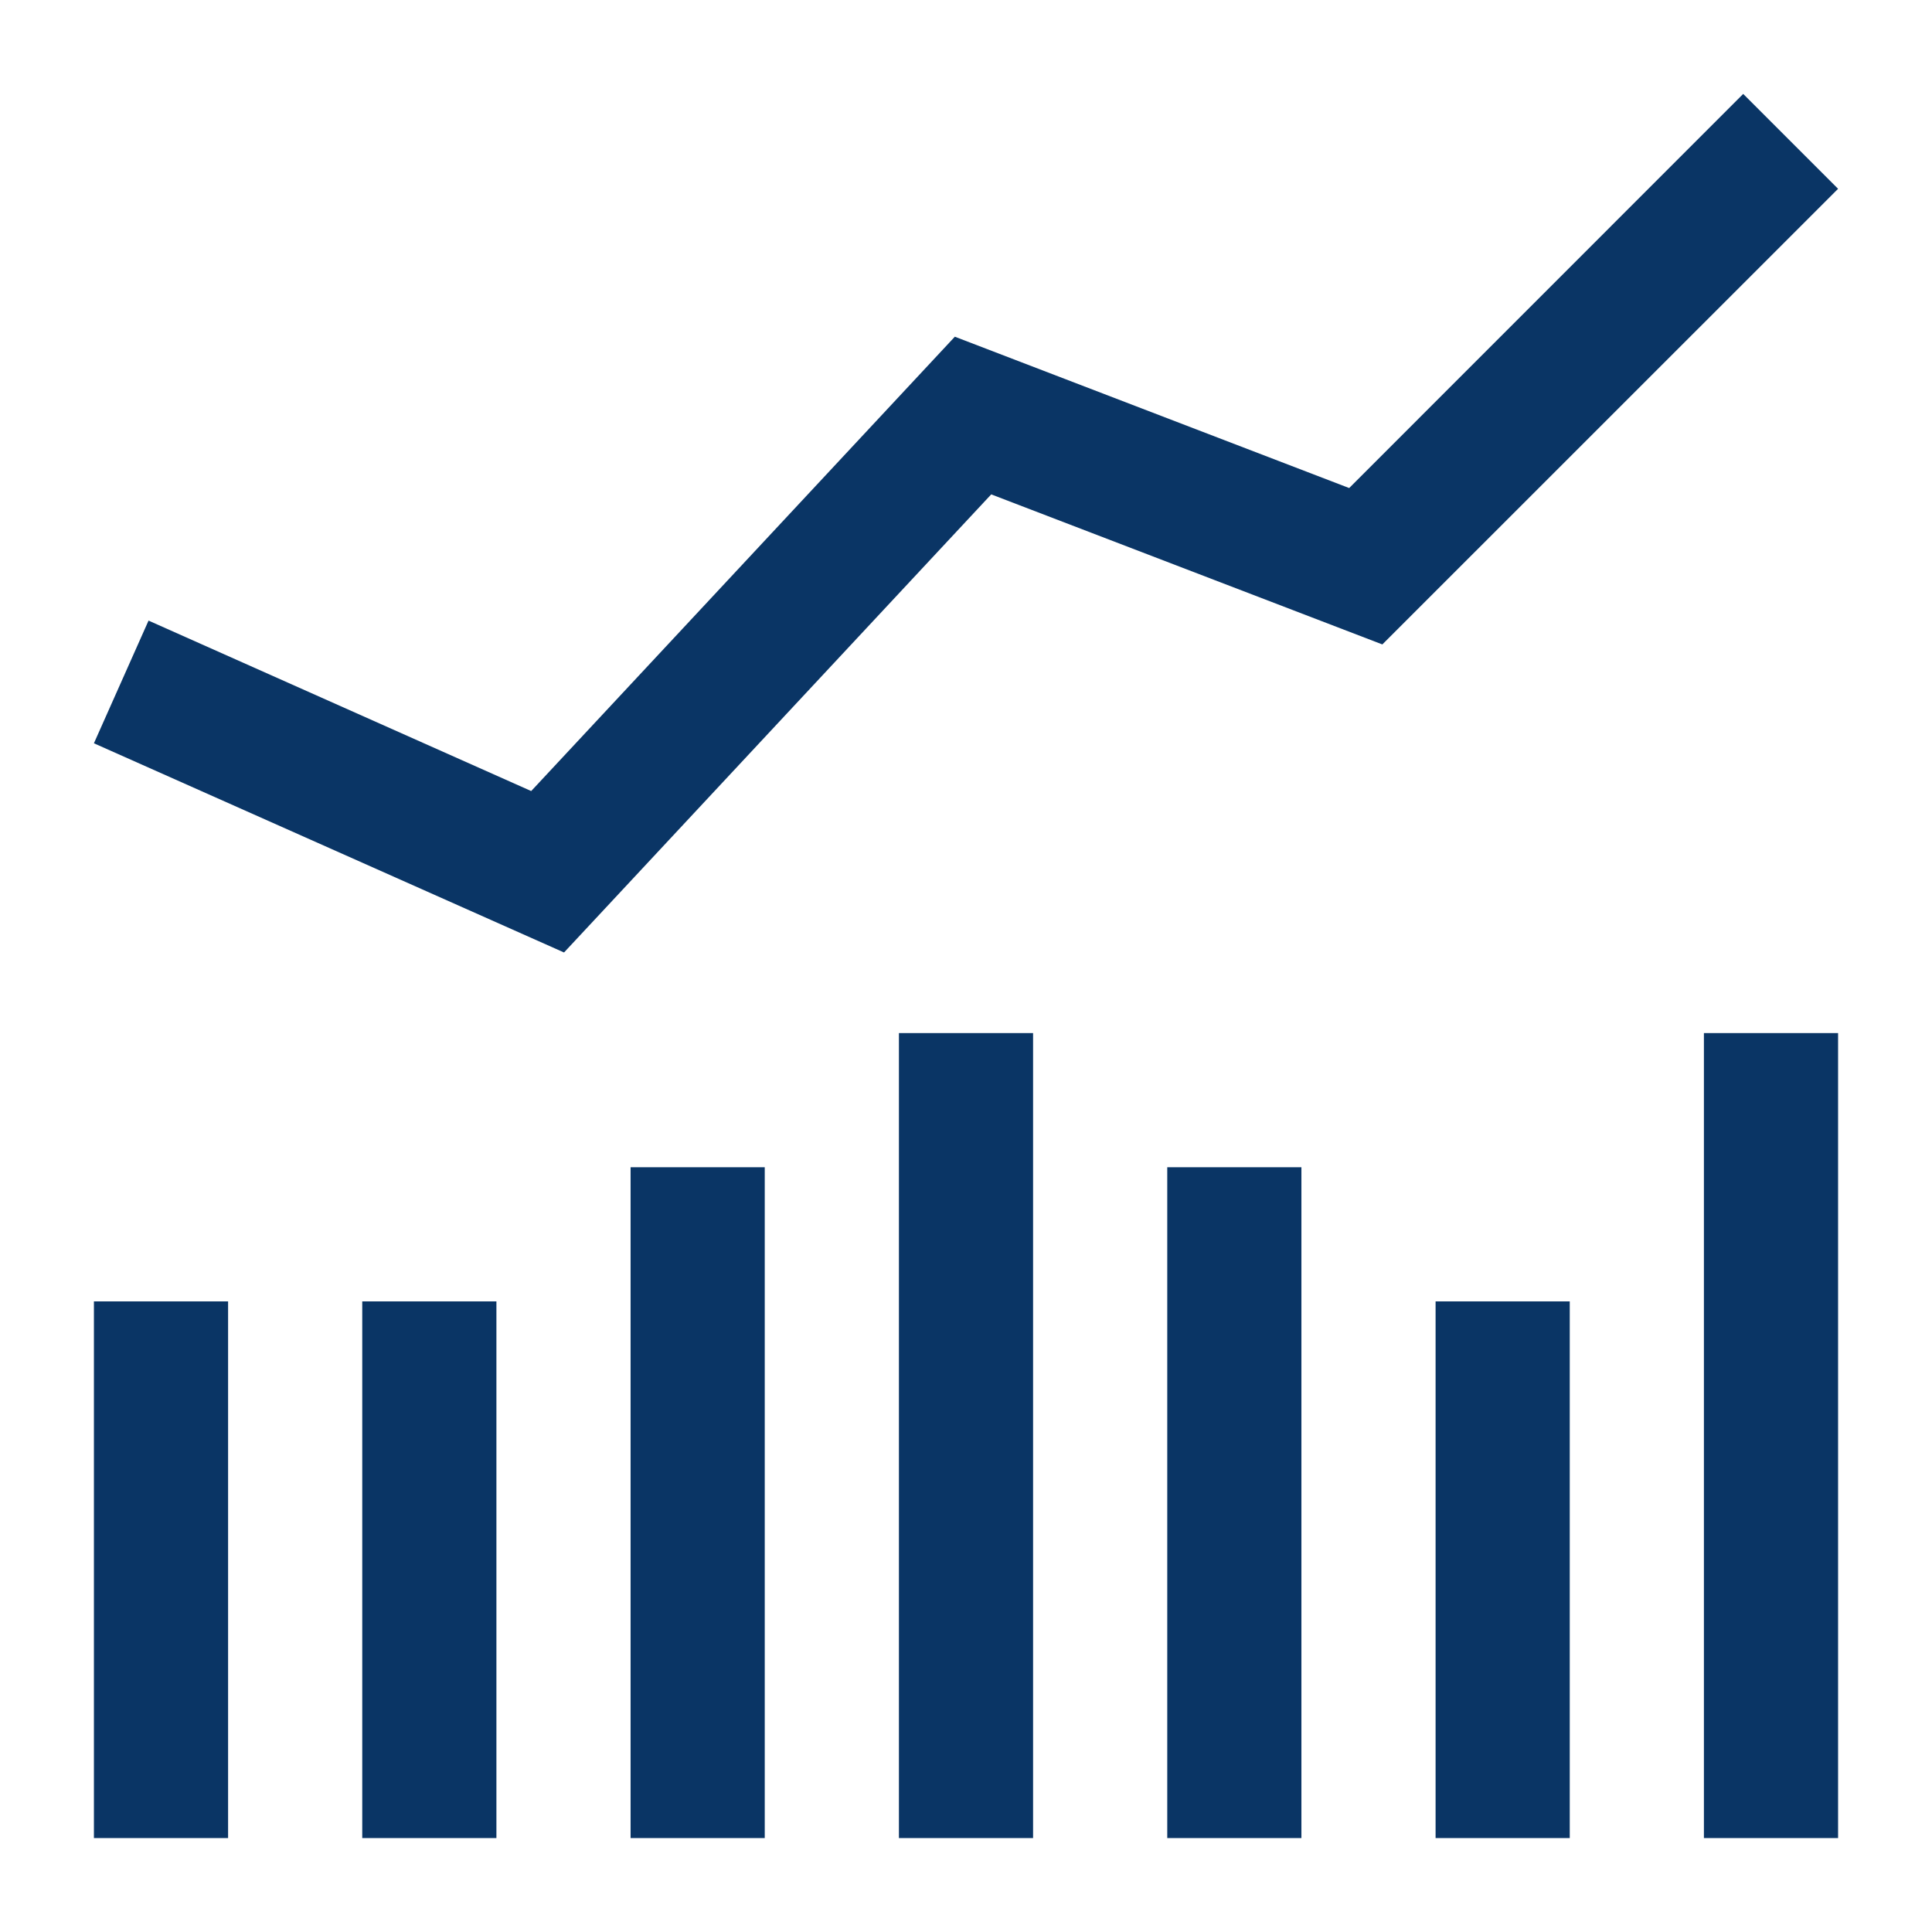 <?xml version="1.0" encoding="UTF-8"?>
<svg width="18px" height="18px" viewBox="0 0 18 18" version="1.1" xmlns="http://www.w3.org/2000/svg" xmlns:xlink="http://www.w3.org/1999/xlink">
    <!-- Generator: Sketch 49.3 (51167) - http://www.bohemiancoding.com/sketch -->
    <title>icon-roi</title>
    <desc>Created with Sketch.</desc>
    <defs></defs>
    <g id="Page-5" stroke="none" stroke-width="1" fill="none" fill-rule="evenodd">
        <g id="Landing-Page-(Logged-Out)" transform="translate(-182, -2121)" fill="#0A3565">
            <g id="Section" transform="translate(0, 1480)">
                <g id="Cards" transform="translate(160, 200)">
                    <g id="Card">
                        <g id="Info" transform="translate(1, 418)">
                            <g id="icon/roi" transform="translate(20, 22)">
                                <path d="M17.241,1.875 L18.125,2.759 L13.879,7.004 L10.235,5.606 L6.255,9.874 L1.875,7.925 L2.384,6.782 L5.949,8.37 L9.896,4.137 L13.57,5.547 L17.241,1.875 Z M1.875,18.125 L1.875,13.125 L3.125,13.125 L3.125,18.125 L1.875,18.125 Z M4.375,18.125 L4.375,13.125 L5.625,13.125 L5.625,18.125 L4.375,18.125 Z M6.875,18.125 L6.875,11.875 L8.125,11.875 L8.125,18.125 L6.875,18.125 Z M9.375,18.125 L9.375,10.625 L10.625,10.625 L10.625,18.125 L9.375,18.125 Z M11.875,18.125 L11.875,11.875 L13.125,11.875 L13.125,18.125 L11.875,18.125 Z M14.375,18.125 L14.375,13.125 L15.625,13.125 L15.625,18.125 L14.375,18.125 Z M16.875,18.125 L16.875,10.625 L18.125,10.625 L18.125,18.125 L16.875,18.125 Z" id="chart"></path>
                            </g>
                        </g>
                    </g>
                </g>
            </g>
        </g>
    </g>
</svg>